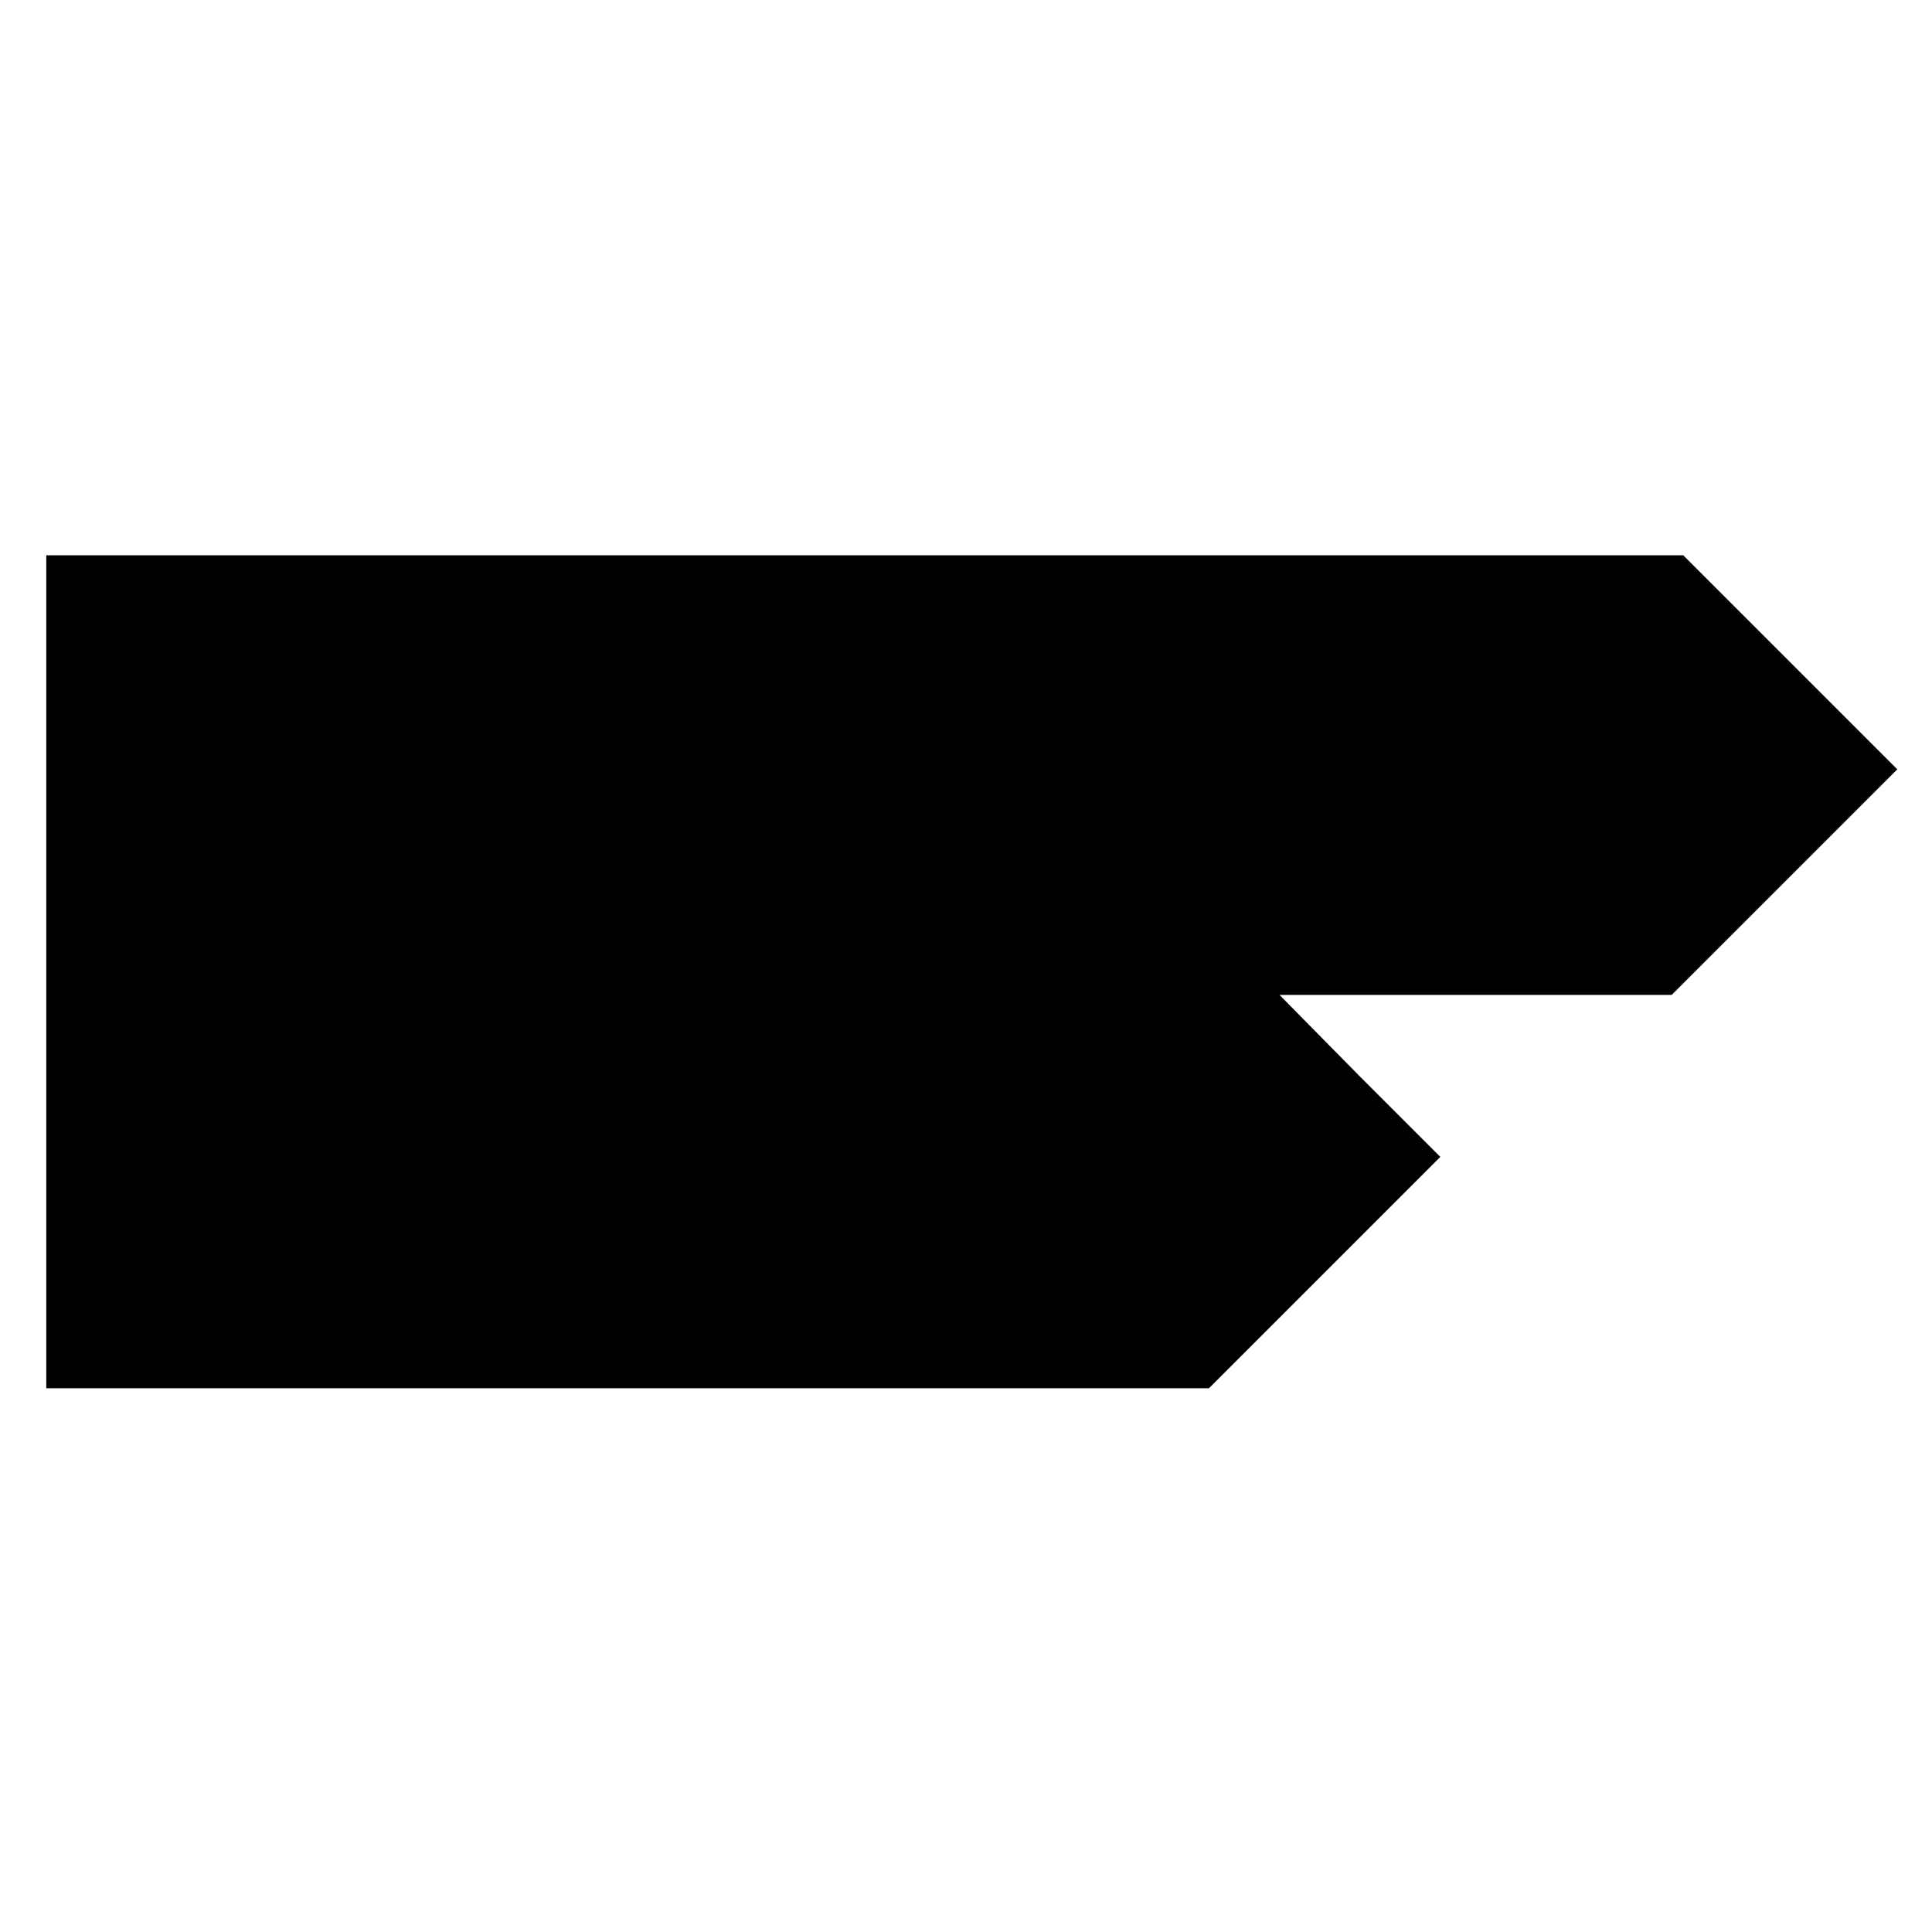 <?xml version="1.0" standalone="no"?>
<!DOCTYPE svg PUBLIC "-//W3C//DTD SVG 20010904//EN"
 "http://www.w3.org/TR/2001/REC-SVG-20010904/DTD/svg10.dtd">
<svg version="1.0" xmlns="http://www.w3.org/2000/svg"
 width="167pt" height="167pt" viewBox="0 0 167 167"
 preserveAspectRatio="xMidYMid meet">
<g transform="translate(0,167) scale(0.1,-0.1)"
fill="#000000" stroke="none">
<path d="M40 830 l0 -360 503 0 502 0 100 100 100 100 -70 70 -69 70 169 0
170 0 98 98 97 97 -93 93 -92 92 -708 0 -707 0 0 -360z"/>
</g>
</svg>
